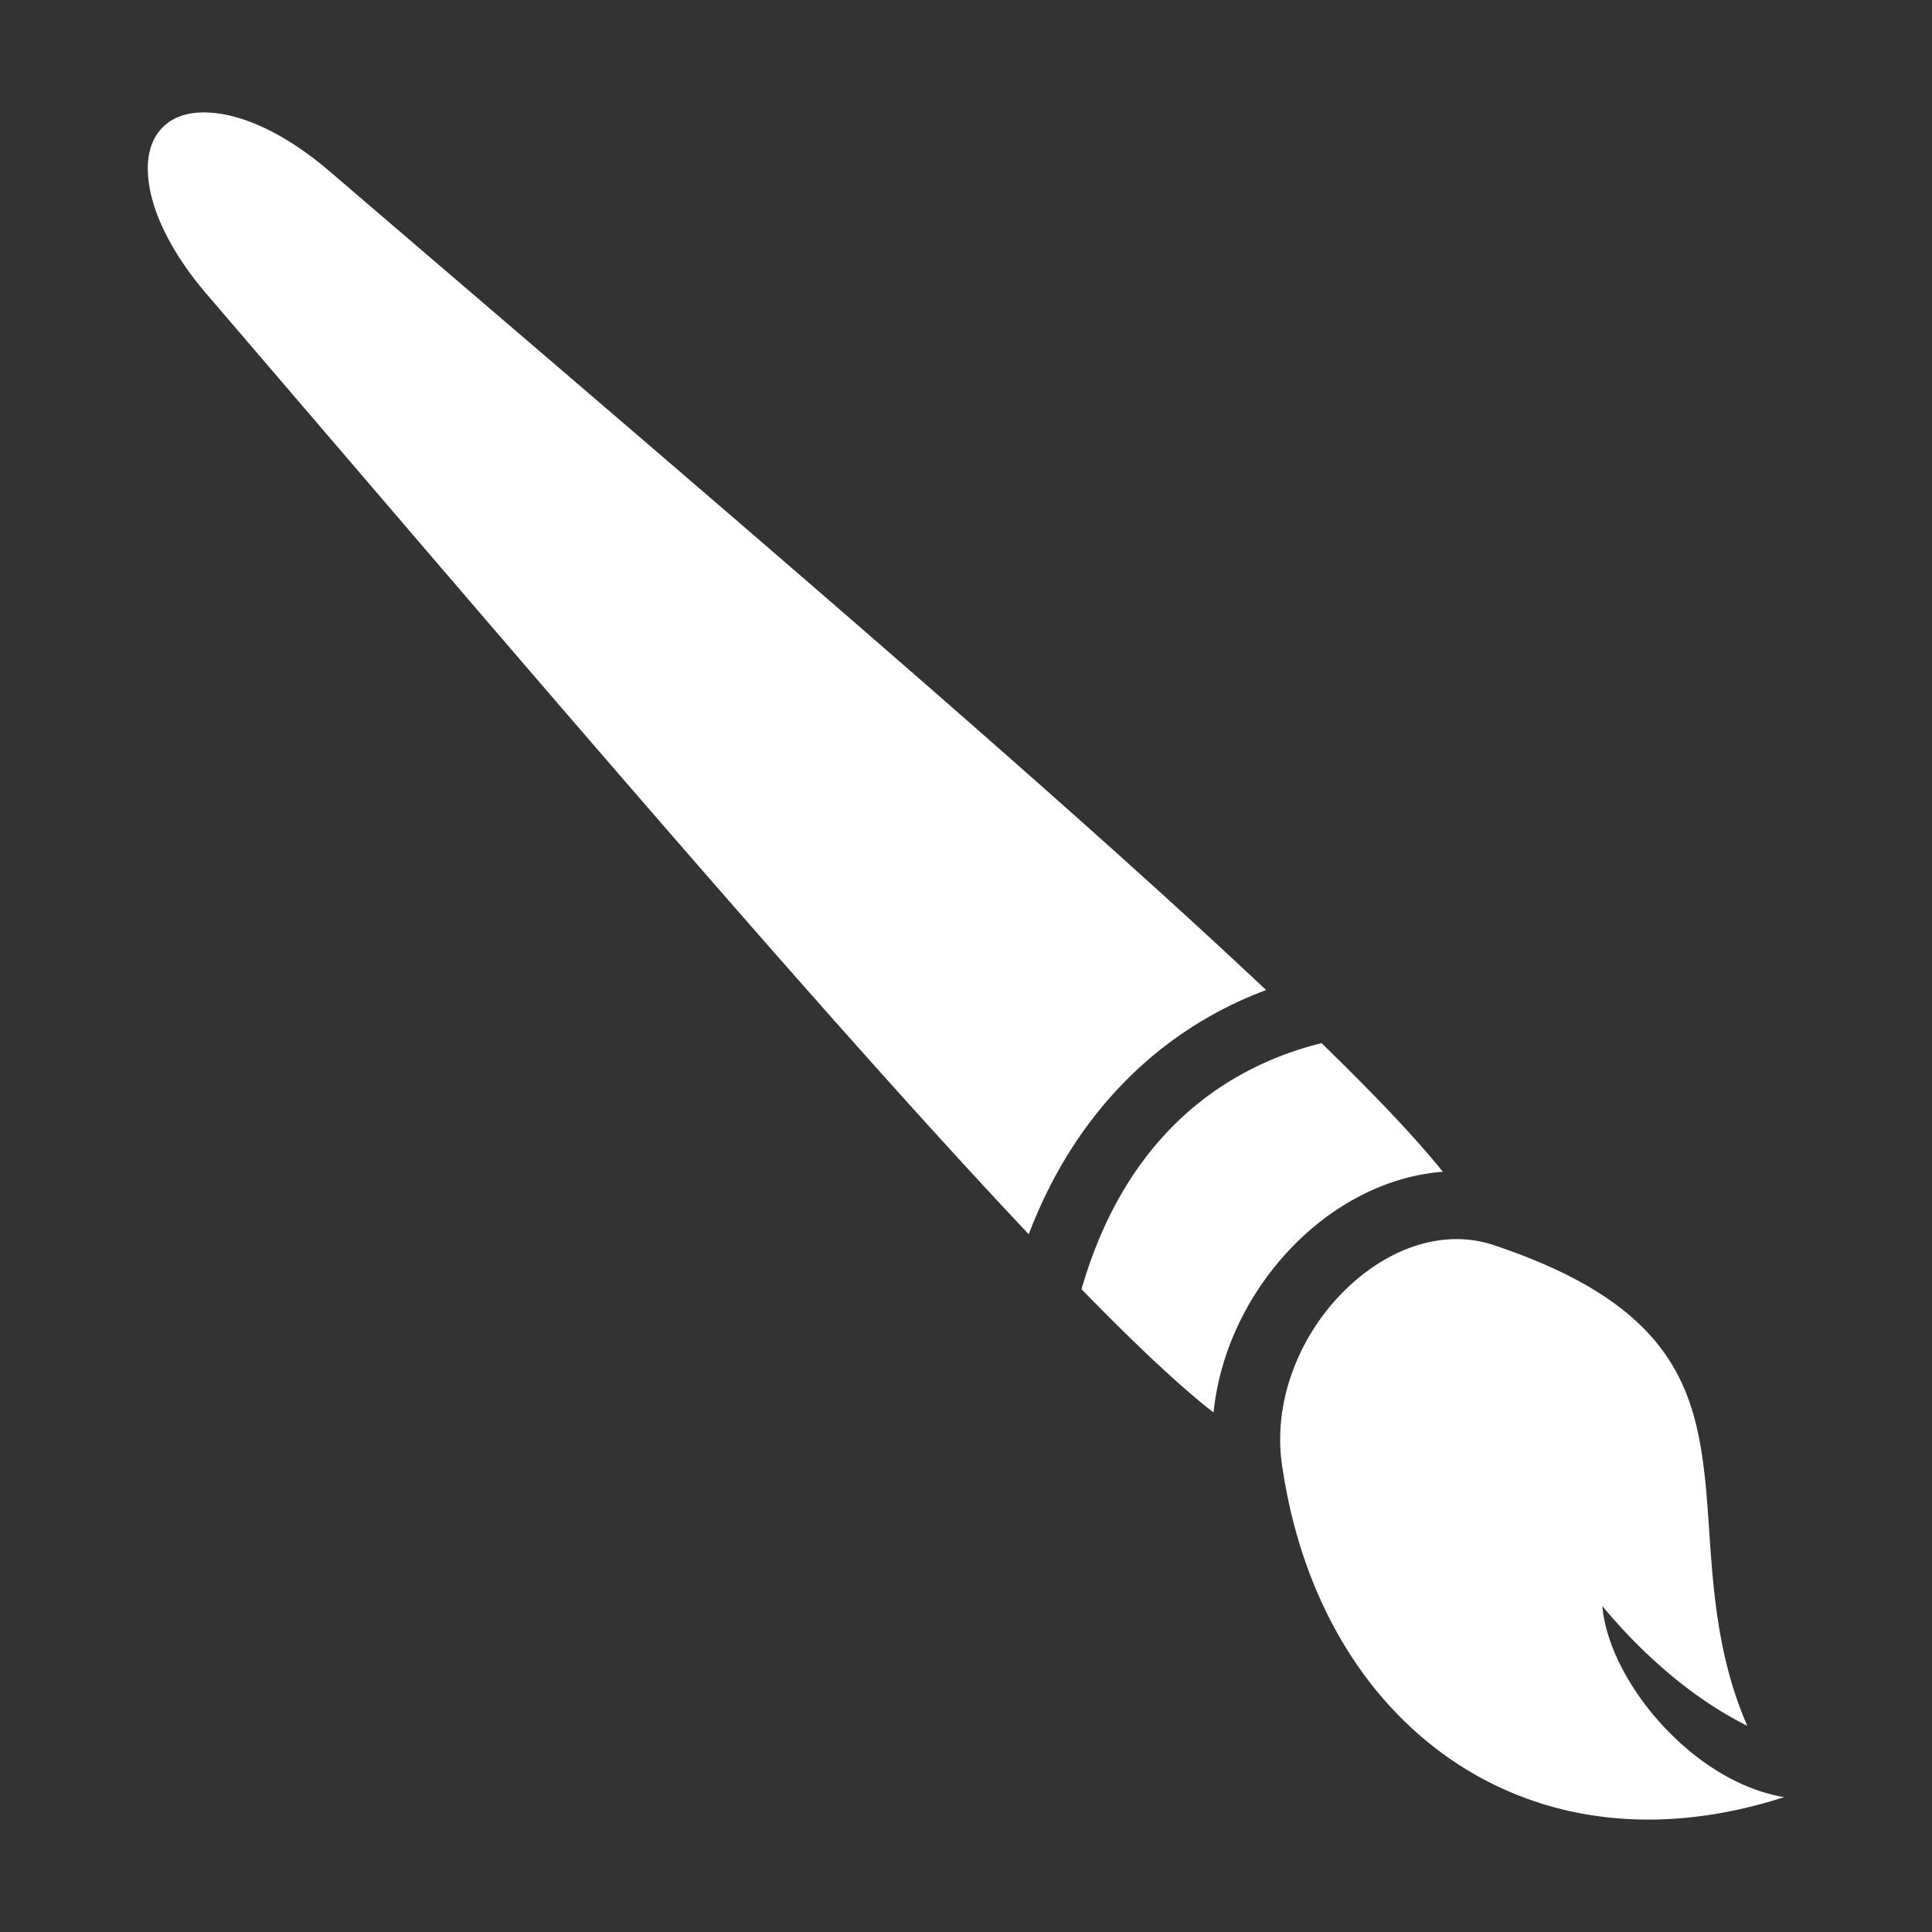 <svg style="height: 512px; width: 512px;" xmlns="http://www.w3.org/2000/svg" viewBox="0 0 512 512"><rect x="0" y="0" width="512" height="512" fill="#333333" stroke="none"/><path d="M0 0h512v512H0z" fill="transparent" fill-opacity="0"></path><g class="" style="touch-action: none;" transform="translate(0,0)"><path d="M54.438 29.794a23.808 23.808 0 0 0-1.204.01c-4.688.157-7.914 1.736-10.113 3.935-2.932 2.932-4.761 7.689-3.588 15.305 1.174 7.616 5.683 17.754 15.272 28.941 67.894 79.21 132.935 155.56 183.703 211.969 12.273 13.637 23.693 26.08 34.125 37.135 12.095-31.902 34.57-54.144 62.902-64.715-10.825-10.199-22.936-21.313-36.197-33.248C242.93 178.358 166.578 113.314 87.369 45.42c-11.186-9.589-21.325-14.098-28.941-15.272a29.555 29.555 0 0 0-3.99-.355zm295.783 246.64c-30.461 7.627-53.241 29.185-63.608 65.219 5.652 5.785 10.956 11.085 15.78 15.707 7.58 7.264 14.095 13.007 19.21 16.957 1.776-17.225 10.045-33.062 21.645-44.691 10.601-10.628 24.496-18.006 39.125-19.092-3.871-4.836-9.14-10.751-15.63-17.524-4.838-5.047-10.415-10.623-16.522-16.576zm35.351 51.95c-10.397.137-20.929 5.28-29.582 13.955-11.537 11.565-18.674 28.85-16.267 45.7 5.334 37.342 23.749 65.81 49.46 81.237 22.727 13.636 51.452 17.35 83.643 6.983-24.222-4.01-46.475-30.706-48.197-50.65 10.63 12.814 23.94 24.547 38.426 31.75-9.881-22.578-9.201-45.452-11.088-64.321-1.352-13.522-3.891-24.982-11.377-35.162-7.486-10.18-20.423-19.8-44.74-27.907a31.062 31.062 0 0 0-10.278-1.585z" fill="#fff" fill-opacity="1"></path></g></svg>